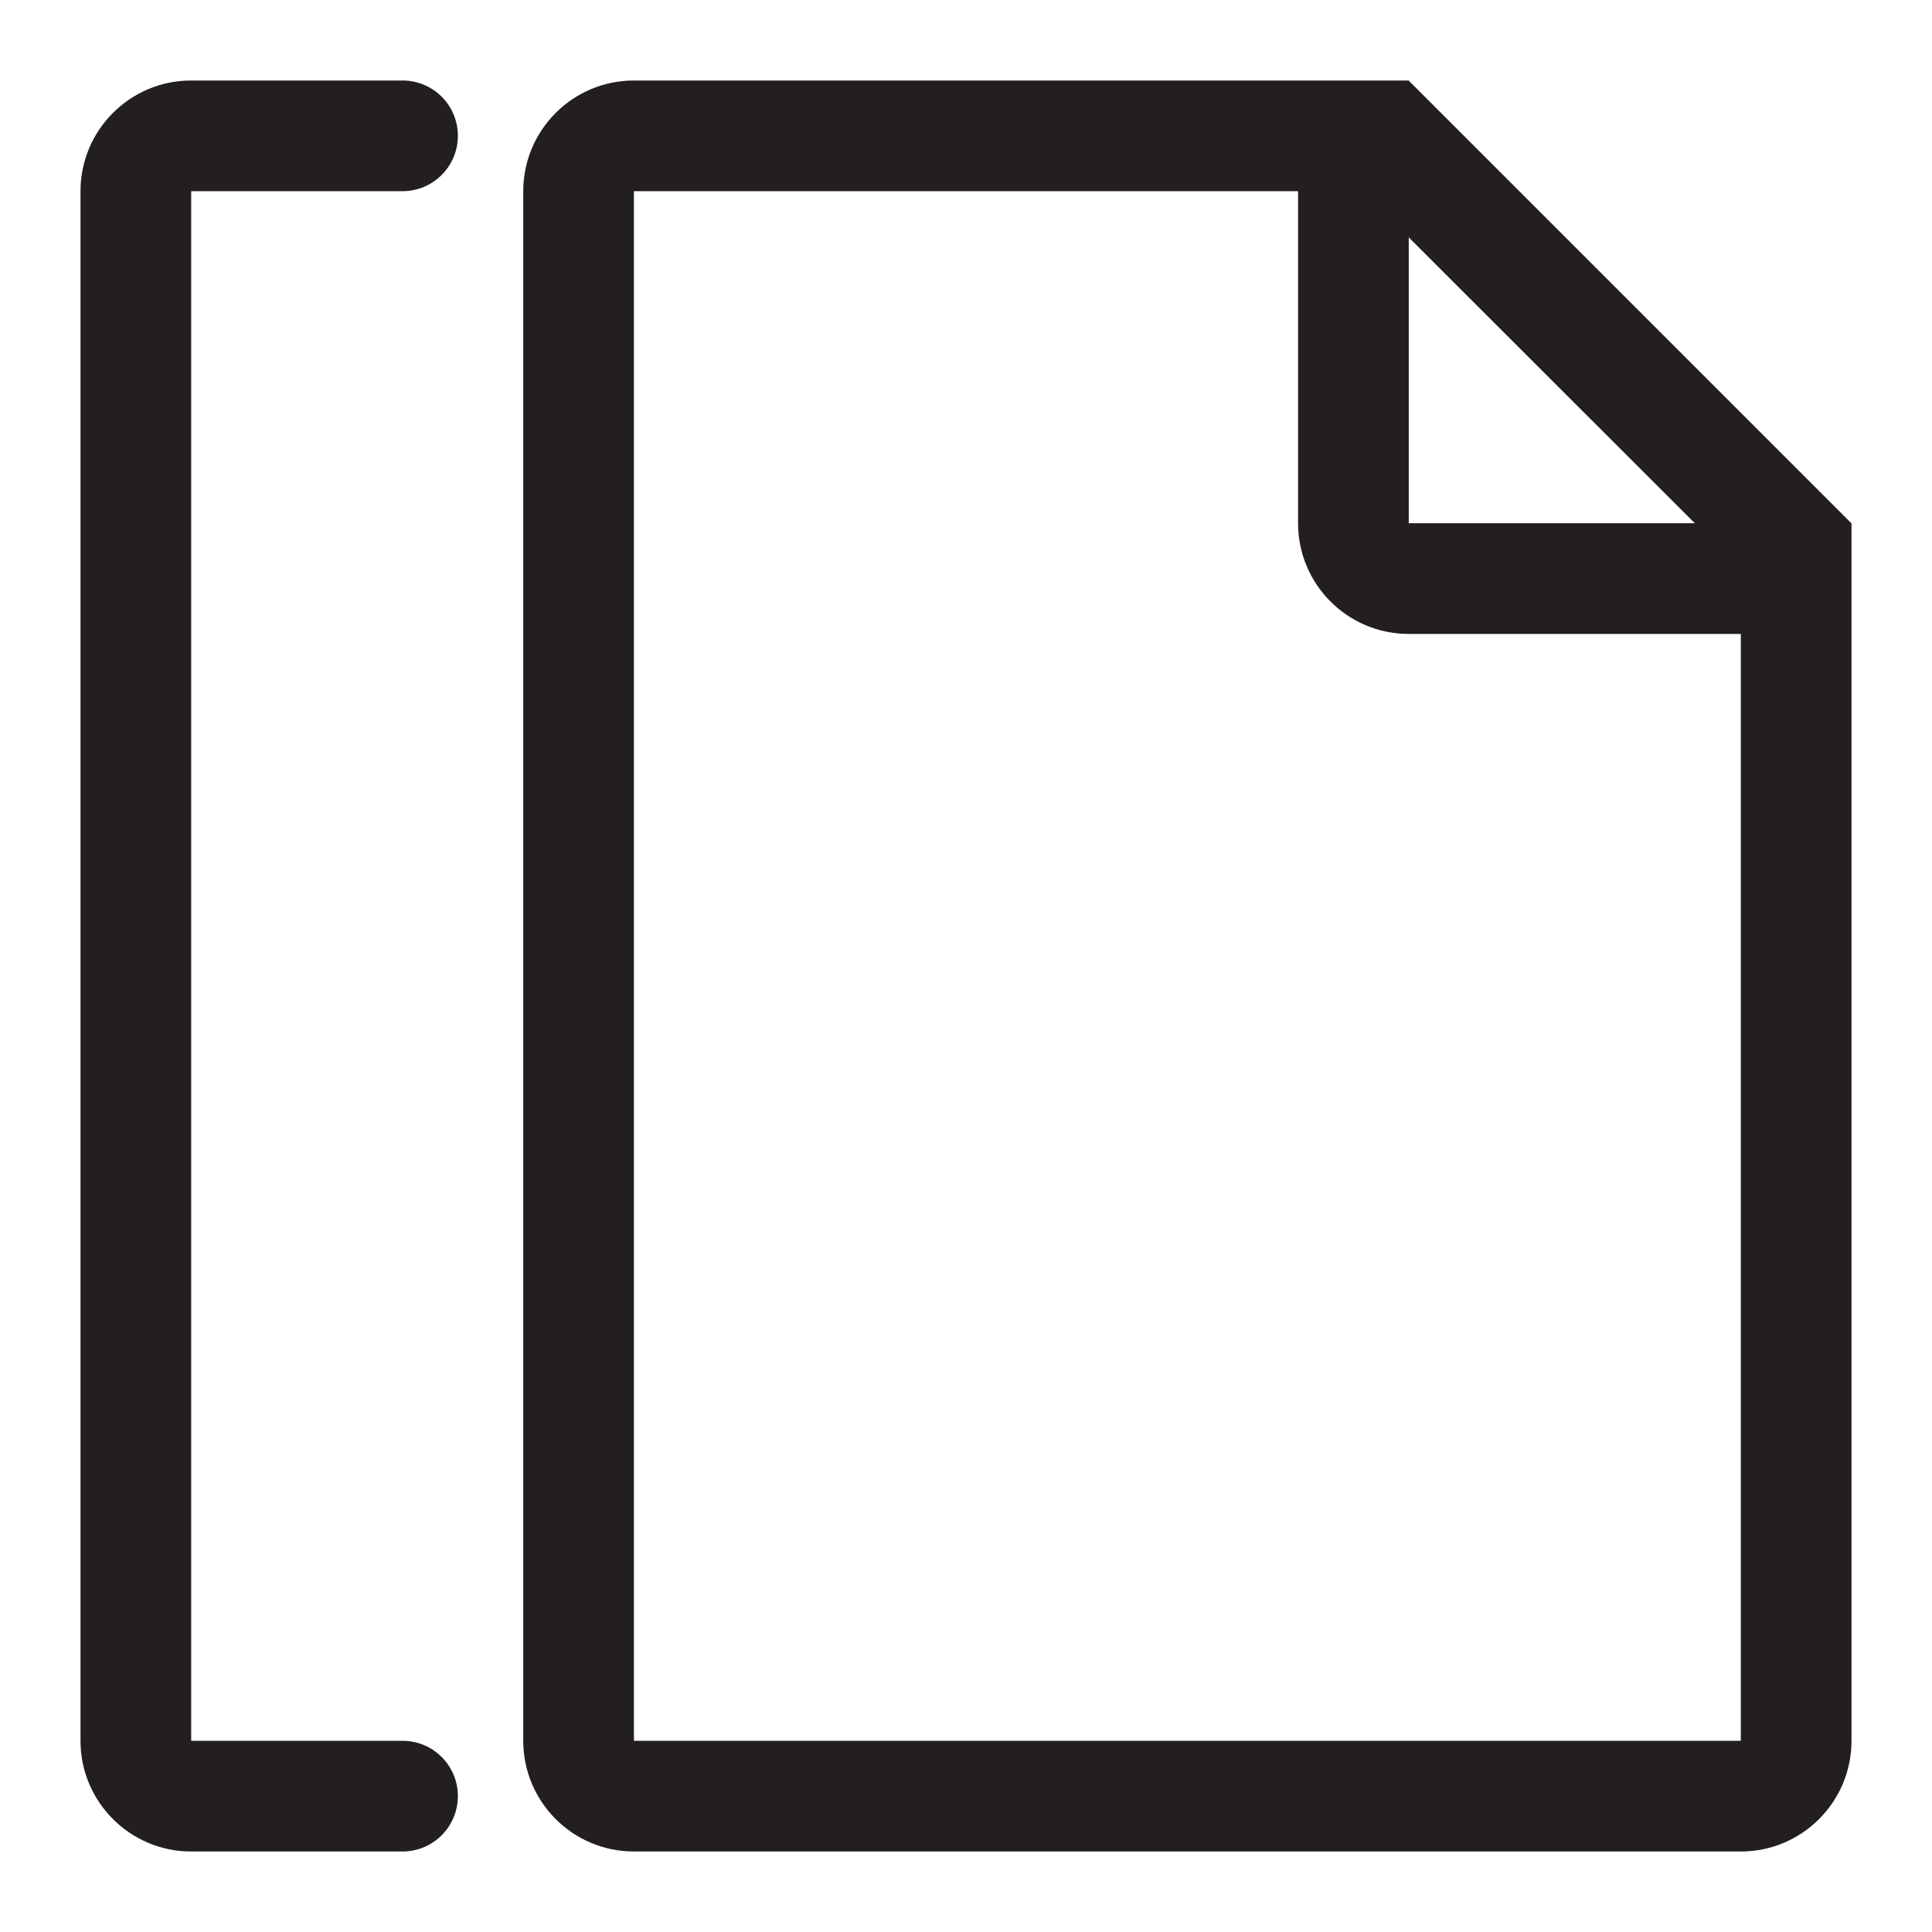 <?xml version="1.0" encoding="iso-8859-1"?>
<!-- Generator: Adobe Illustrator 16.0.0, SVG Export Plug-In . SVG Version: 6.00 Build 0)  -->
<!DOCTYPE svg PUBLIC "-//W3C//DTD SVG 1.1//EN" "http://www.w3.org/Graphics/SVG/1.1/DTD/svg11.dtd">
<svg version="1.1" id="Layer" xmlns="http://www.w3.org/2000/svg" xmlns:xlink="http://www.w3.org/1999/xlink" x="0px" y="0px"
	 width="24px" height="24px" viewBox="0 0 24 24" style="enable-background:new 0 0 24 24;" xml:space="preserve">
<path style="fill:#231F20;" d="M22.998,6.5L17.5,1.002V1h-0.001H7.875C7.115,1,6.5,1.617,6.5,2.375v19.25
	C6.5,22.383,7.115,23,7.875,23h13.75C22.385,23,23,22.383,23,21.625V7.875V6.5H22.998z M17.5,2.949L21.054,6.5H17.5V2.949z
	 M21.625,21.625H7.875V2.375h8.25V6.5c0,0.758,0.615,1.375,1.375,1.375h4.125V21.625z"/>
<path style="fill:#231F20;" d="M5,21.625H2.375V2.375H5c0.38,0,0.688-0.308,0.688-0.688S5.38,1,5,1H2.375C1.615,1,1,1.617,1,2.375
	v19.25C1,22.383,1.615,23,2.375,23H5c0.38,0,0.688-0.308,0.688-0.688S5.38,21.625,5,21.625z"/>
</svg>
